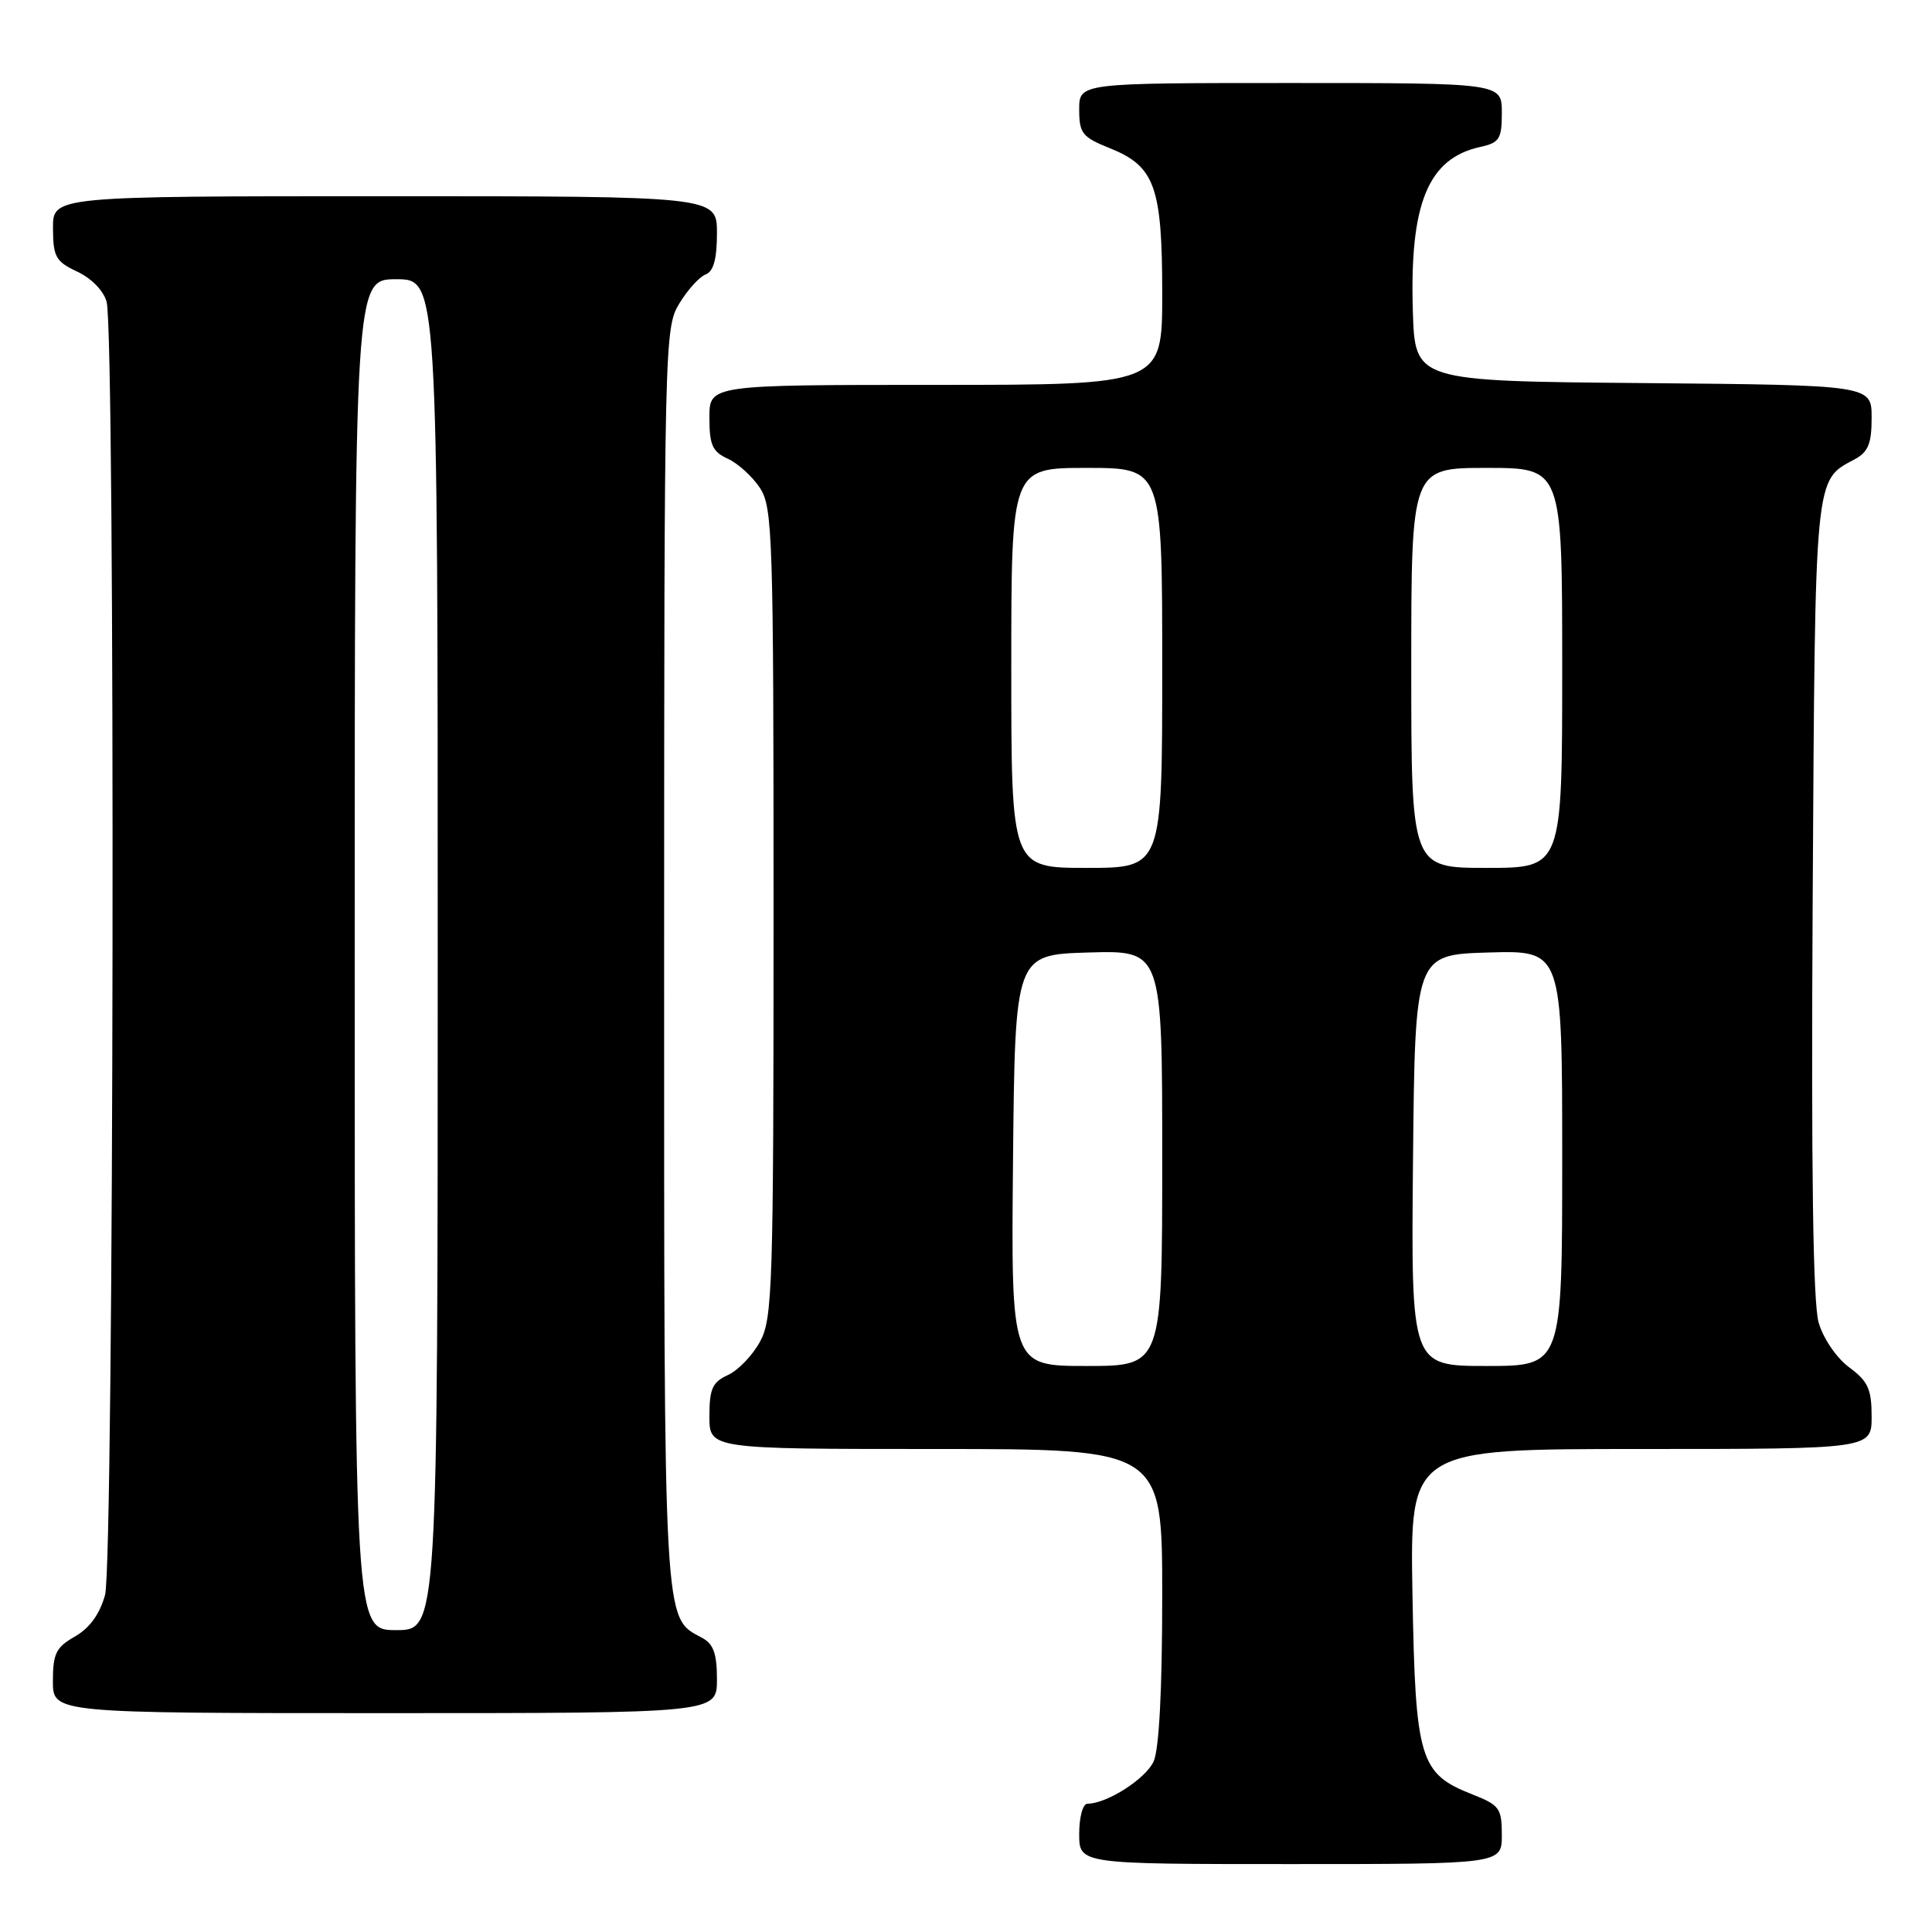 <?xml version="1.0" encoding="UTF-8" standalone="no"?>
<!DOCTYPE svg PUBLIC "-//W3C//DTD SVG 1.1//EN" "http://www.w3.org/Graphics/SVG/1.1/DTD/svg11.dtd" >
<svg xmlns="http://www.w3.org/2000/svg" xmlns:xlink="http://www.w3.org/1999/xlink" version="1.1" viewBox="0 0 256 256">
 <g >
 <path fill="currentColor"
d=" M 199.00 243.15 C 199.00 239.61 198.69 239.18 195.10 237.77 C 188.10 235.02 187.55 233.18 187.16 211.30 C 186.82 192.00 186.82 192.00 217.41 192.00 C 248.00 192.00 248.00 192.00 248.00 187.69 C 248.00 184.07 247.52 183.02 245.04 181.19 C 243.36 179.95 241.60 177.38 240.98 175.25 C 240.23 172.68 239.98 155.04 240.19 119.00 C 240.52 62.55 240.41 63.72 245.70 60.89 C 247.55 59.90 248.00 58.82 248.00 55.35 C 248.00 51.03 248.00 51.03 217.75 50.76 C 187.50 50.50 187.50 50.50 187.21 41.25 C 186.77 26.96 189.22 20.99 196.14 19.47 C 198.69 18.91 199.00 18.42 199.00 14.92 C 199.00 11.00 199.00 11.00 171.00 11.00 C 143.00 11.00 143.00 11.00 143.00 14.51 C 143.00 17.67 143.40 18.17 147.04 19.63 C 153.03 22.03 154.00 24.72 154.00 38.95 C 154.00 51.00 154.00 51.00 124.00 51.00 C 94.00 51.00 94.00 51.00 94.00 55.34 C 94.00 58.97 94.40 59.86 96.45 60.79 C 97.79 61.41 99.71 63.15 100.70 64.66 C 102.38 67.23 102.50 71.05 102.50 120.96 C 102.50 170.61 102.37 174.74 100.70 177.79 C 99.71 179.60 97.80 181.59 96.45 182.20 C 94.40 183.14 94.00 184.02 94.00 187.66 C 94.00 192.00 94.00 192.00 124.00 192.00 C 154.00 192.00 154.00 192.00 154.00 211.45 C 154.00 223.87 153.59 231.81 152.86 233.40 C 151.81 235.71 146.66 239.00 144.10 239.00 C 143.48 239.00 143.00 240.76 143.00 243.00 C 143.00 247.00 143.00 247.00 171.00 247.00 C 199.00 247.00 199.00 247.00 199.00 243.15 Z  M 95.00 222.54 C 95.00 219.10 94.54 217.82 93.01 217.01 C 87.88 214.26 88.00 216.38 88.00 126.80 C 88.01 45.24 88.05 43.43 90.01 40.22 C 91.11 38.41 92.68 36.67 93.51 36.36 C 94.55 35.96 95.00 34.31 95.00 30.89 C 95.00 26.00 95.00 26.00 51.00 26.00 C 7.00 26.00 7.00 26.00 7.02 30.25 C 7.04 34.05 7.39 34.66 10.25 36.00 C 12.12 36.88 13.74 38.54 14.13 40.00 C 15.30 44.37 15.11 207.07 13.92 211.34 C 13.22 213.88 11.87 215.73 9.94 216.84 C 7.43 218.26 7.01 219.10 7.01 222.75 C 7.00 227.00 7.00 227.00 51.00 227.00 C 95.00 227.00 95.00 227.00 95.00 222.54 Z  M 134.23 153.75 C 134.50 126.50 134.50 126.50 144.25 126.21 C 154.00 125.93 154.00 125.93 154.00 153.46 C 154.00 181.00 154.00 181.00 143.98 181.00 C 133.97 181.00 133.97 181.00 134.23 153.75 Z  M 187.23 153.75 C 187.50 126.50 187.50 126.50 197.25 126.21 C 207.00 125.93 207.00 125.93 207.00 153.46 C 207.00 181.00 207.00 181.00 196.98 181.00 C 186.97 181.00 186.97 181.00 187.23 153.75 Z  M 134.00 88.50 C 134.00 62.00 134.00 62.00 144.00 62.00 C 154.00 62.00 154.00 62.00 154.00 88.50 C 154.00 115.00 154.00 115.00 144.00 115.00 C 134.00 115.00 134.00 115.00 134.00 88.50 Z  M 187.00 88.50 C 187.00 62.00 187.00 62.00 197.00 62.00 C 207.00 62.00 207.00 62.00 207.00 88.50 C 207.00 115.00 207.00 115.00 197.00 115.00 C 187.00 115.00 187.00 115.00 187.00 88.50 Z  M 47.00 126.50 C 47.00 37.00 47.00 37.00 52.50 37.00 C 58.00 37.00 58.00 37.00 58.00 126.50 C 58.00 216.00 58.00 216.00 52.50 216.00 C 47.00 216.00 47.00 216.00 47.00 126.50 Z "/>
</g>
</svg>